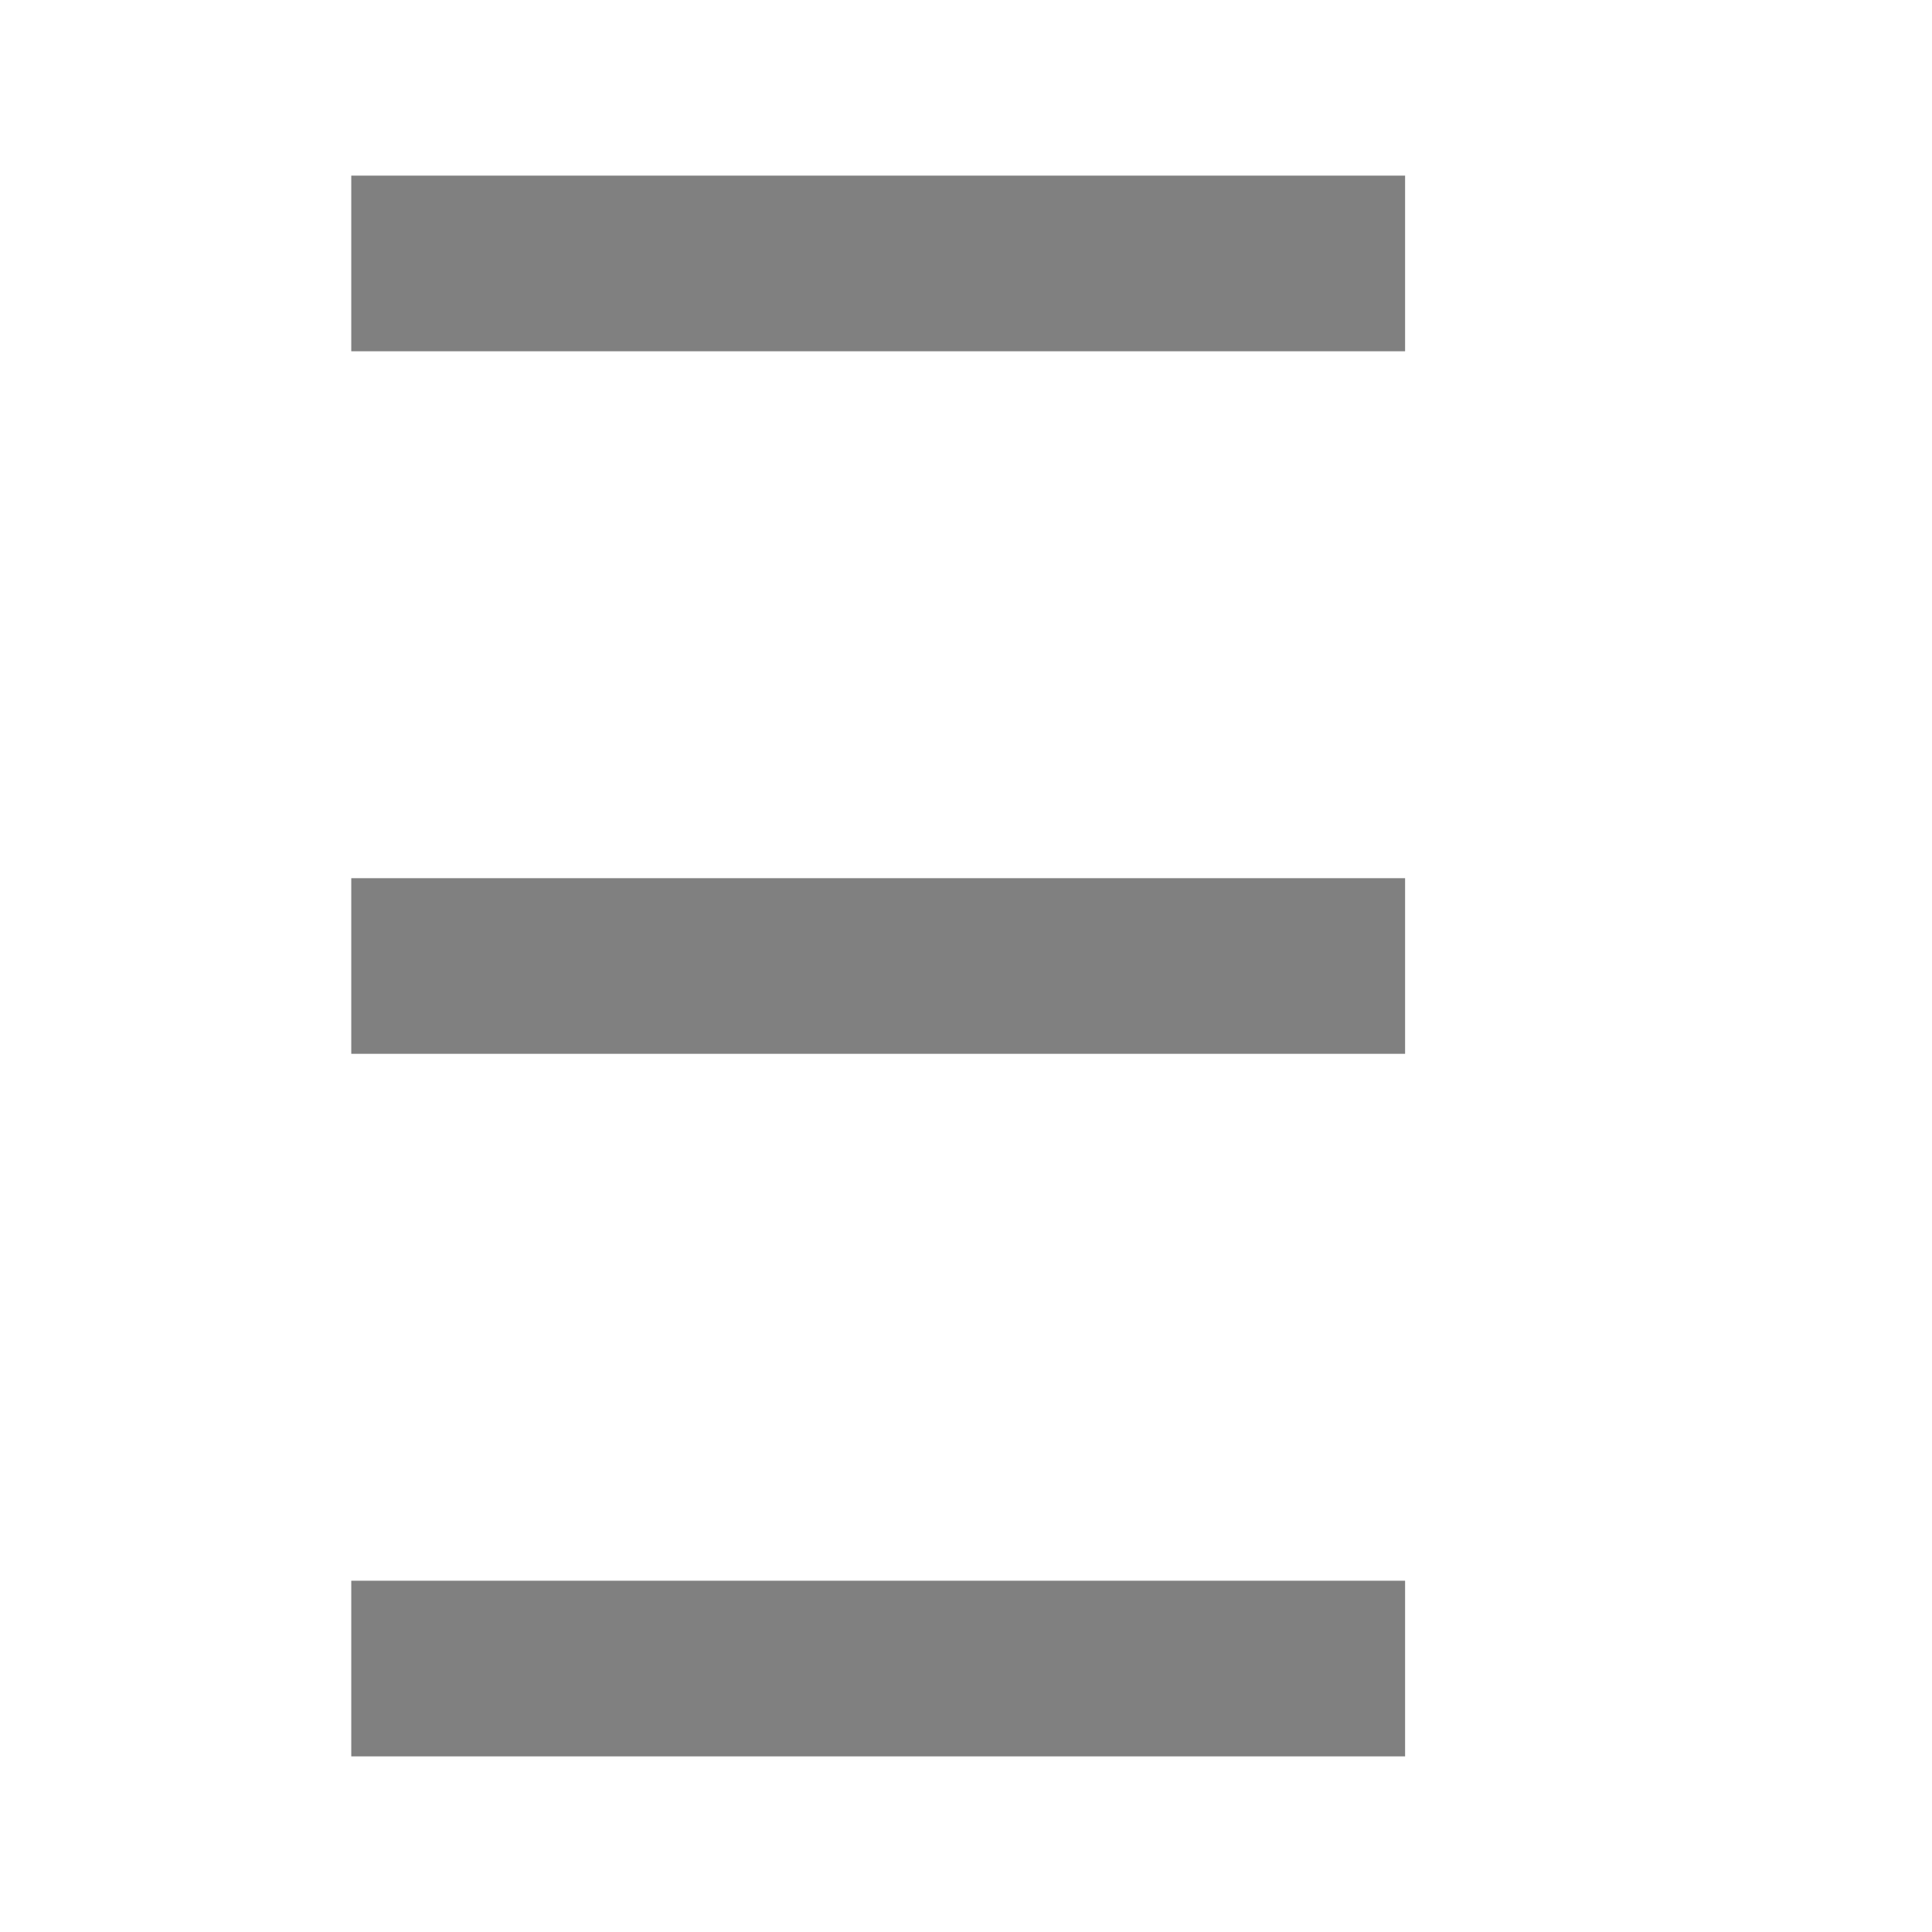 <?xml version="1.0" encoding="utf-8"?>
<!-- Generator: Adobe Illustrator 18.1.1, SVG Export Plug-In . SVG Version: 6.00 Build 0)  -->
<svg version="1.1" id="Layer_1" xmlns="http://www.w3.org/2000/svg" xmlns:xlink="http://www.w3.org/1999/xlink" x="0px" y="0px"
	 viewBox="0 0 11 11" enable-background="new 0 0 11 11" xml:space="preserve">
<line fill="none" stroke="#808080" x1="2" y1="1.5" x2="8" y2="1.5"/>
<line fill="none" stroke="#808080" x1="2" y1="5.5" x2="8" y2="5.5"/>
<line fill="none" stroke="#808080" x1="2" y1="9.5" x2="8" y2="9.5"/>
</svg>
